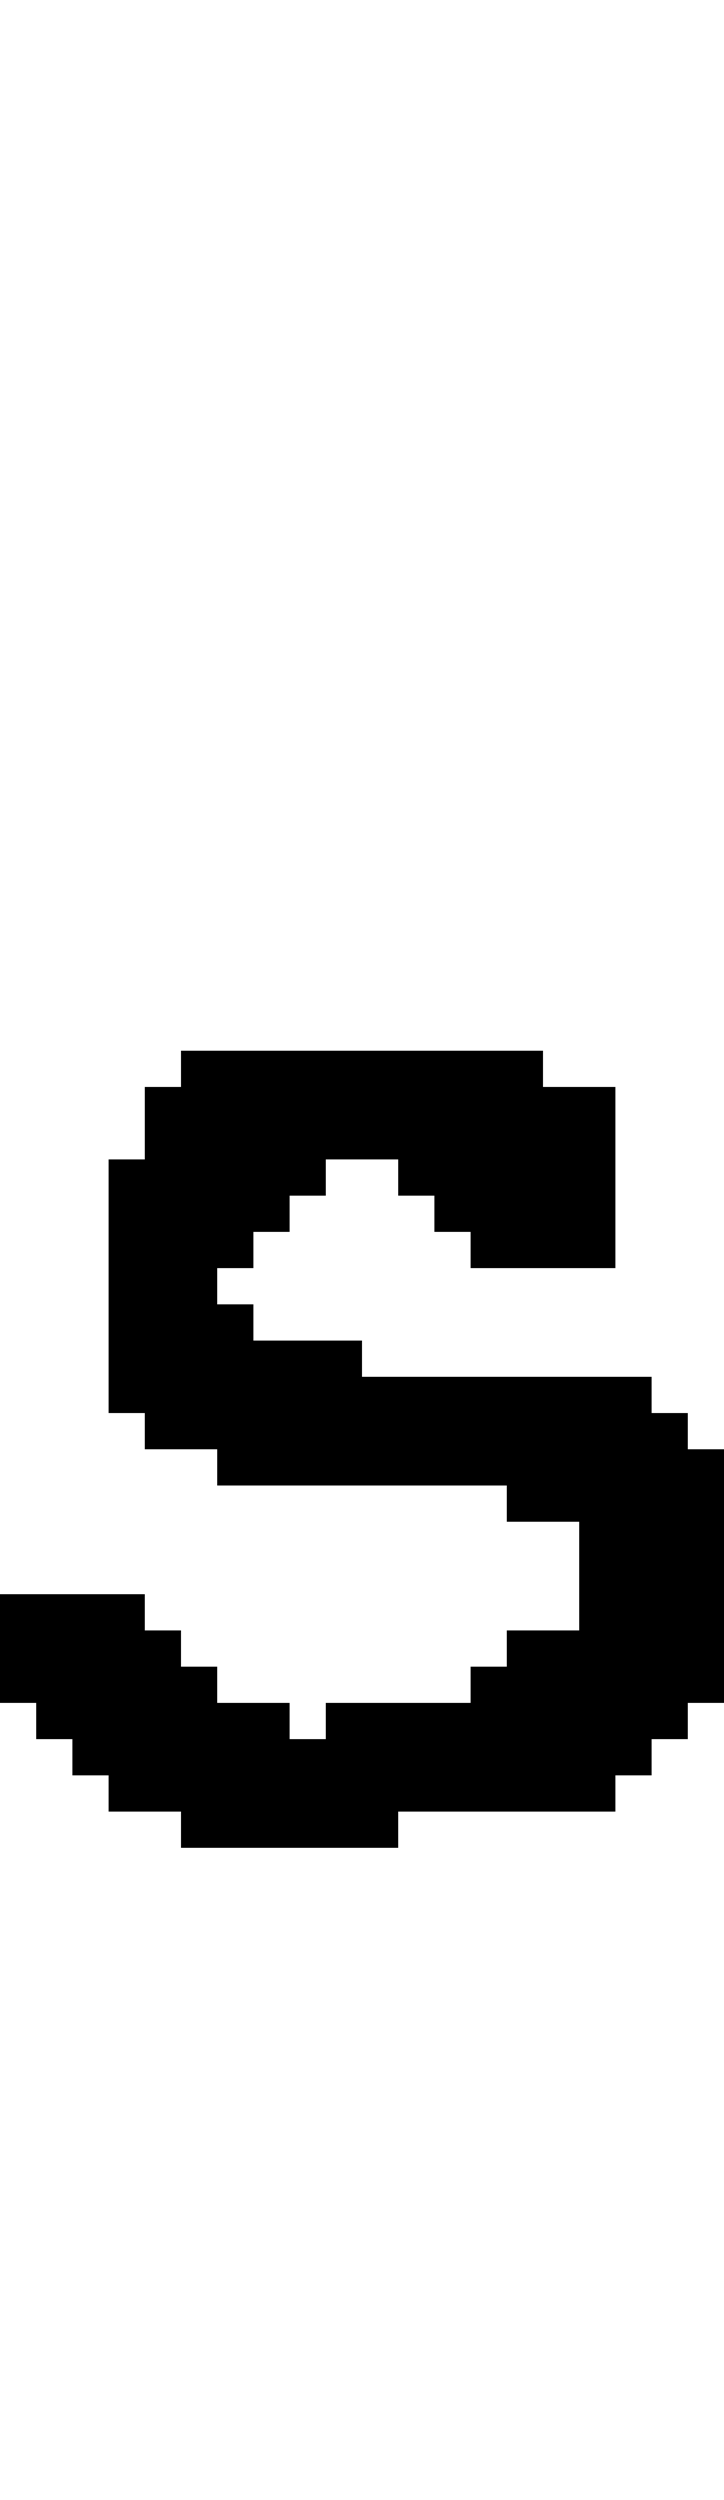 <svg xmlns="http://www.w3.org/2000/svg" width="20" height="69" viewBox="0 0 20 69" shape-rendering="crispEdges">
<rect x="5" y="29" width="10" height="1" fill="black"/>
<rect x="4" y="30" width="13" height="1" fill="black"/>
<rect x="4" y="31" width="13" height="1" fill="black"/>
<rect x="3" y="32" width="6" height="1" fill="black"/>
<rect x="11" y="32" width="6" height="1" fill="black"/>
<rect x="3" y="33" width="5" height="1" fill="black"/>
<rect x="12" y="33" width="5" height="1" fill="black"/>
<rect x="3" y="34" width="4" height="1" fill="black"/>
<rect x="13" y="34" width="4" height="1" fill="black"/>
<rect x="3" y="35" width="3" height="1" fill="black"/>
<rect x="3" y="36" width="4" height="1" fill="black"/>
<rect x="3" y="37" width="7" height="1" fill="black"/>
<rect x="3" y="38" width="15" height="1" fill="black"/>
<rect x="4" y="39" width="15" height="1" fill="black"/>
<rect x="6" y="40" width="14" height="1" fill="black"/>
<rect x="14" y="41" width="6" height="1" fill="black"/>
<rect x="16" y="42" width="4" height="1" fill="black"/>
<rect x="16" y="43" width="4" height="1" fill="black"/>
<rect x="0" y="44" width="4" height="1" fill="black"/>
<rect x="16" y="44" width="4" height="1" fill="black"/>
<rect x="0" y="45" width="5" height="1" fill="black"/>
<rect x="14" y="45" width="6" height="1" fill="black"/>
<rect x="0" y="46" width="6" height="1" fill="black"/>
<rect x="13" y="46" width="7" height="1" fill="black"/>
<rect x="1" y="47" width="7" height="1" fill="black"/>
<rect x="9" y="47" width="10" height="1" fill="black"/>
<rect x="2" y="48" width="16" height="1" fill="black"/>
<rect x="3" y="49" width="14" height="1" fill="black"/>
<rect x="5" y="50" width="6" height="1" fill="black"/>
</svg>
